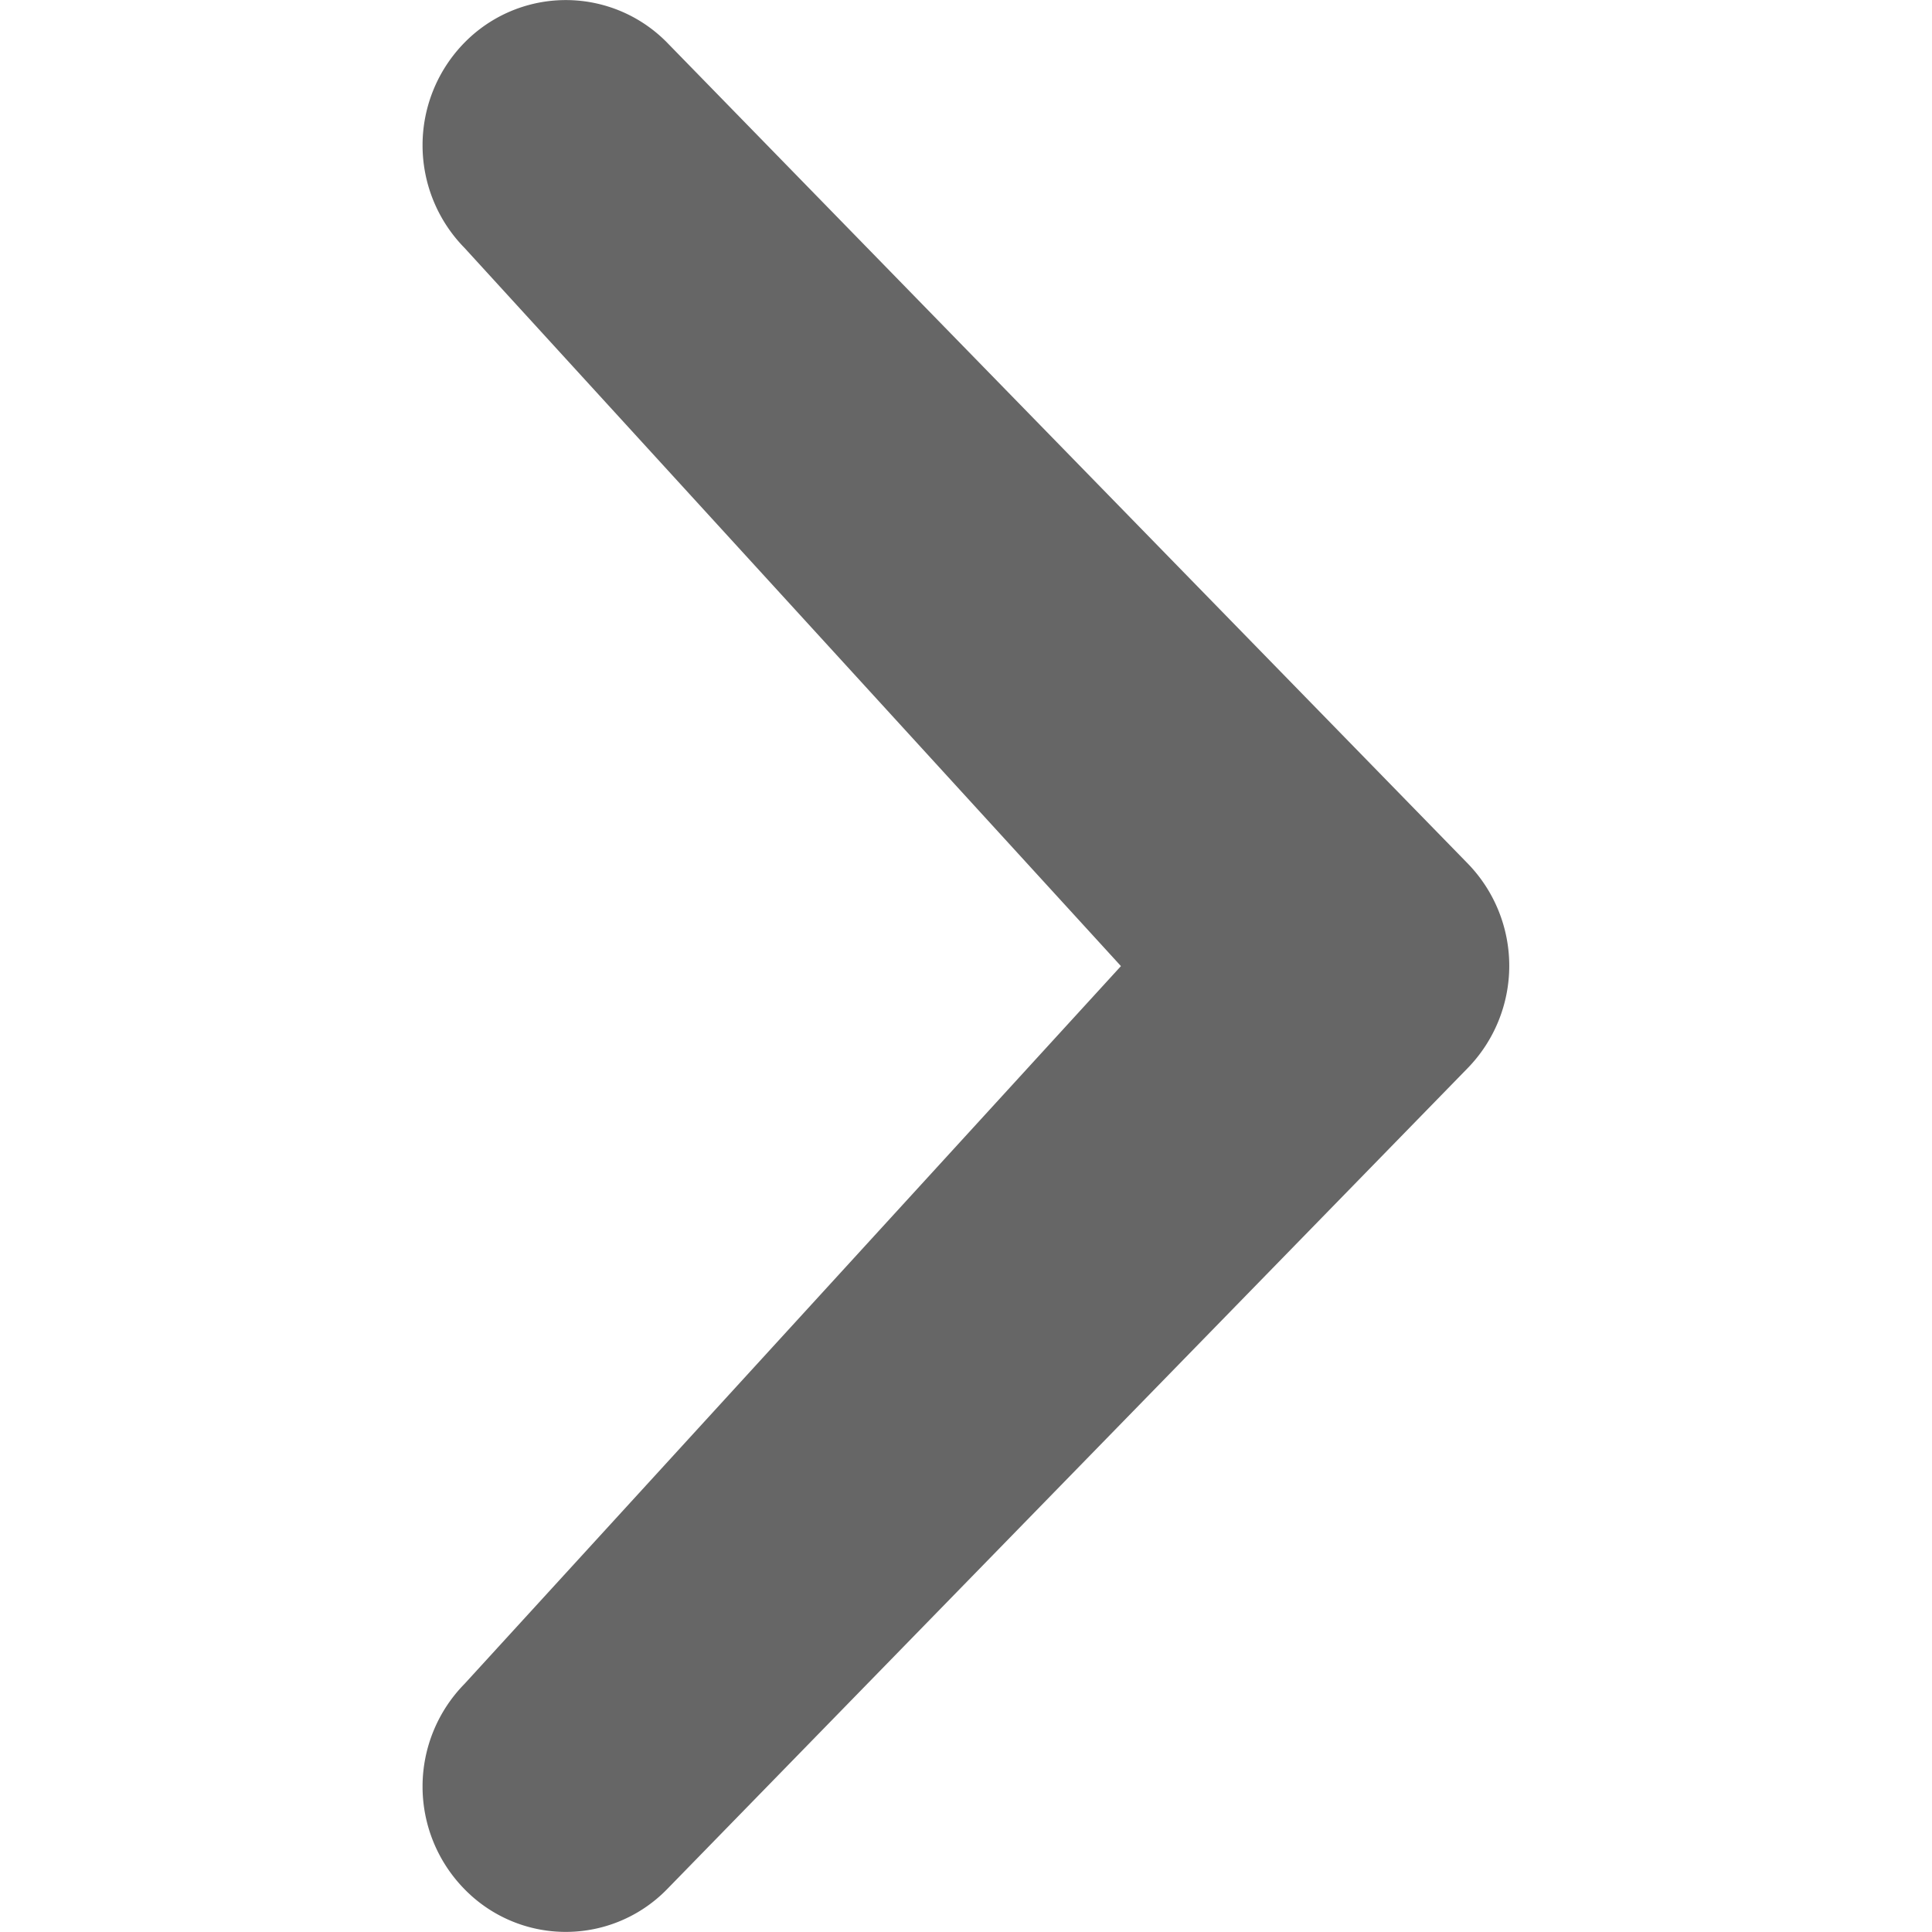 <svg id="Capa_1" data-name="Capa 1" xmlns="http://www.w3.org/2000/svg" viewBox="0 0 90.71 90.71"><defs><style>.cls-1{fill:#666;}</style></defs><title>angle-right</title><path class="cls-1" d="M52.63,45.36,21.81,11.64a6.88,6.88,0,0,1,0-9.64,6.66,6.66,0,0,1,9.51,0L68.89,40.52a6.89,6.89,0,0,1,0,9.65L31.32,88.7a6.64,6.64,0,0,1-9.51,0,6.88,6.88,0,0,1,0-9.64Z"/></svg>